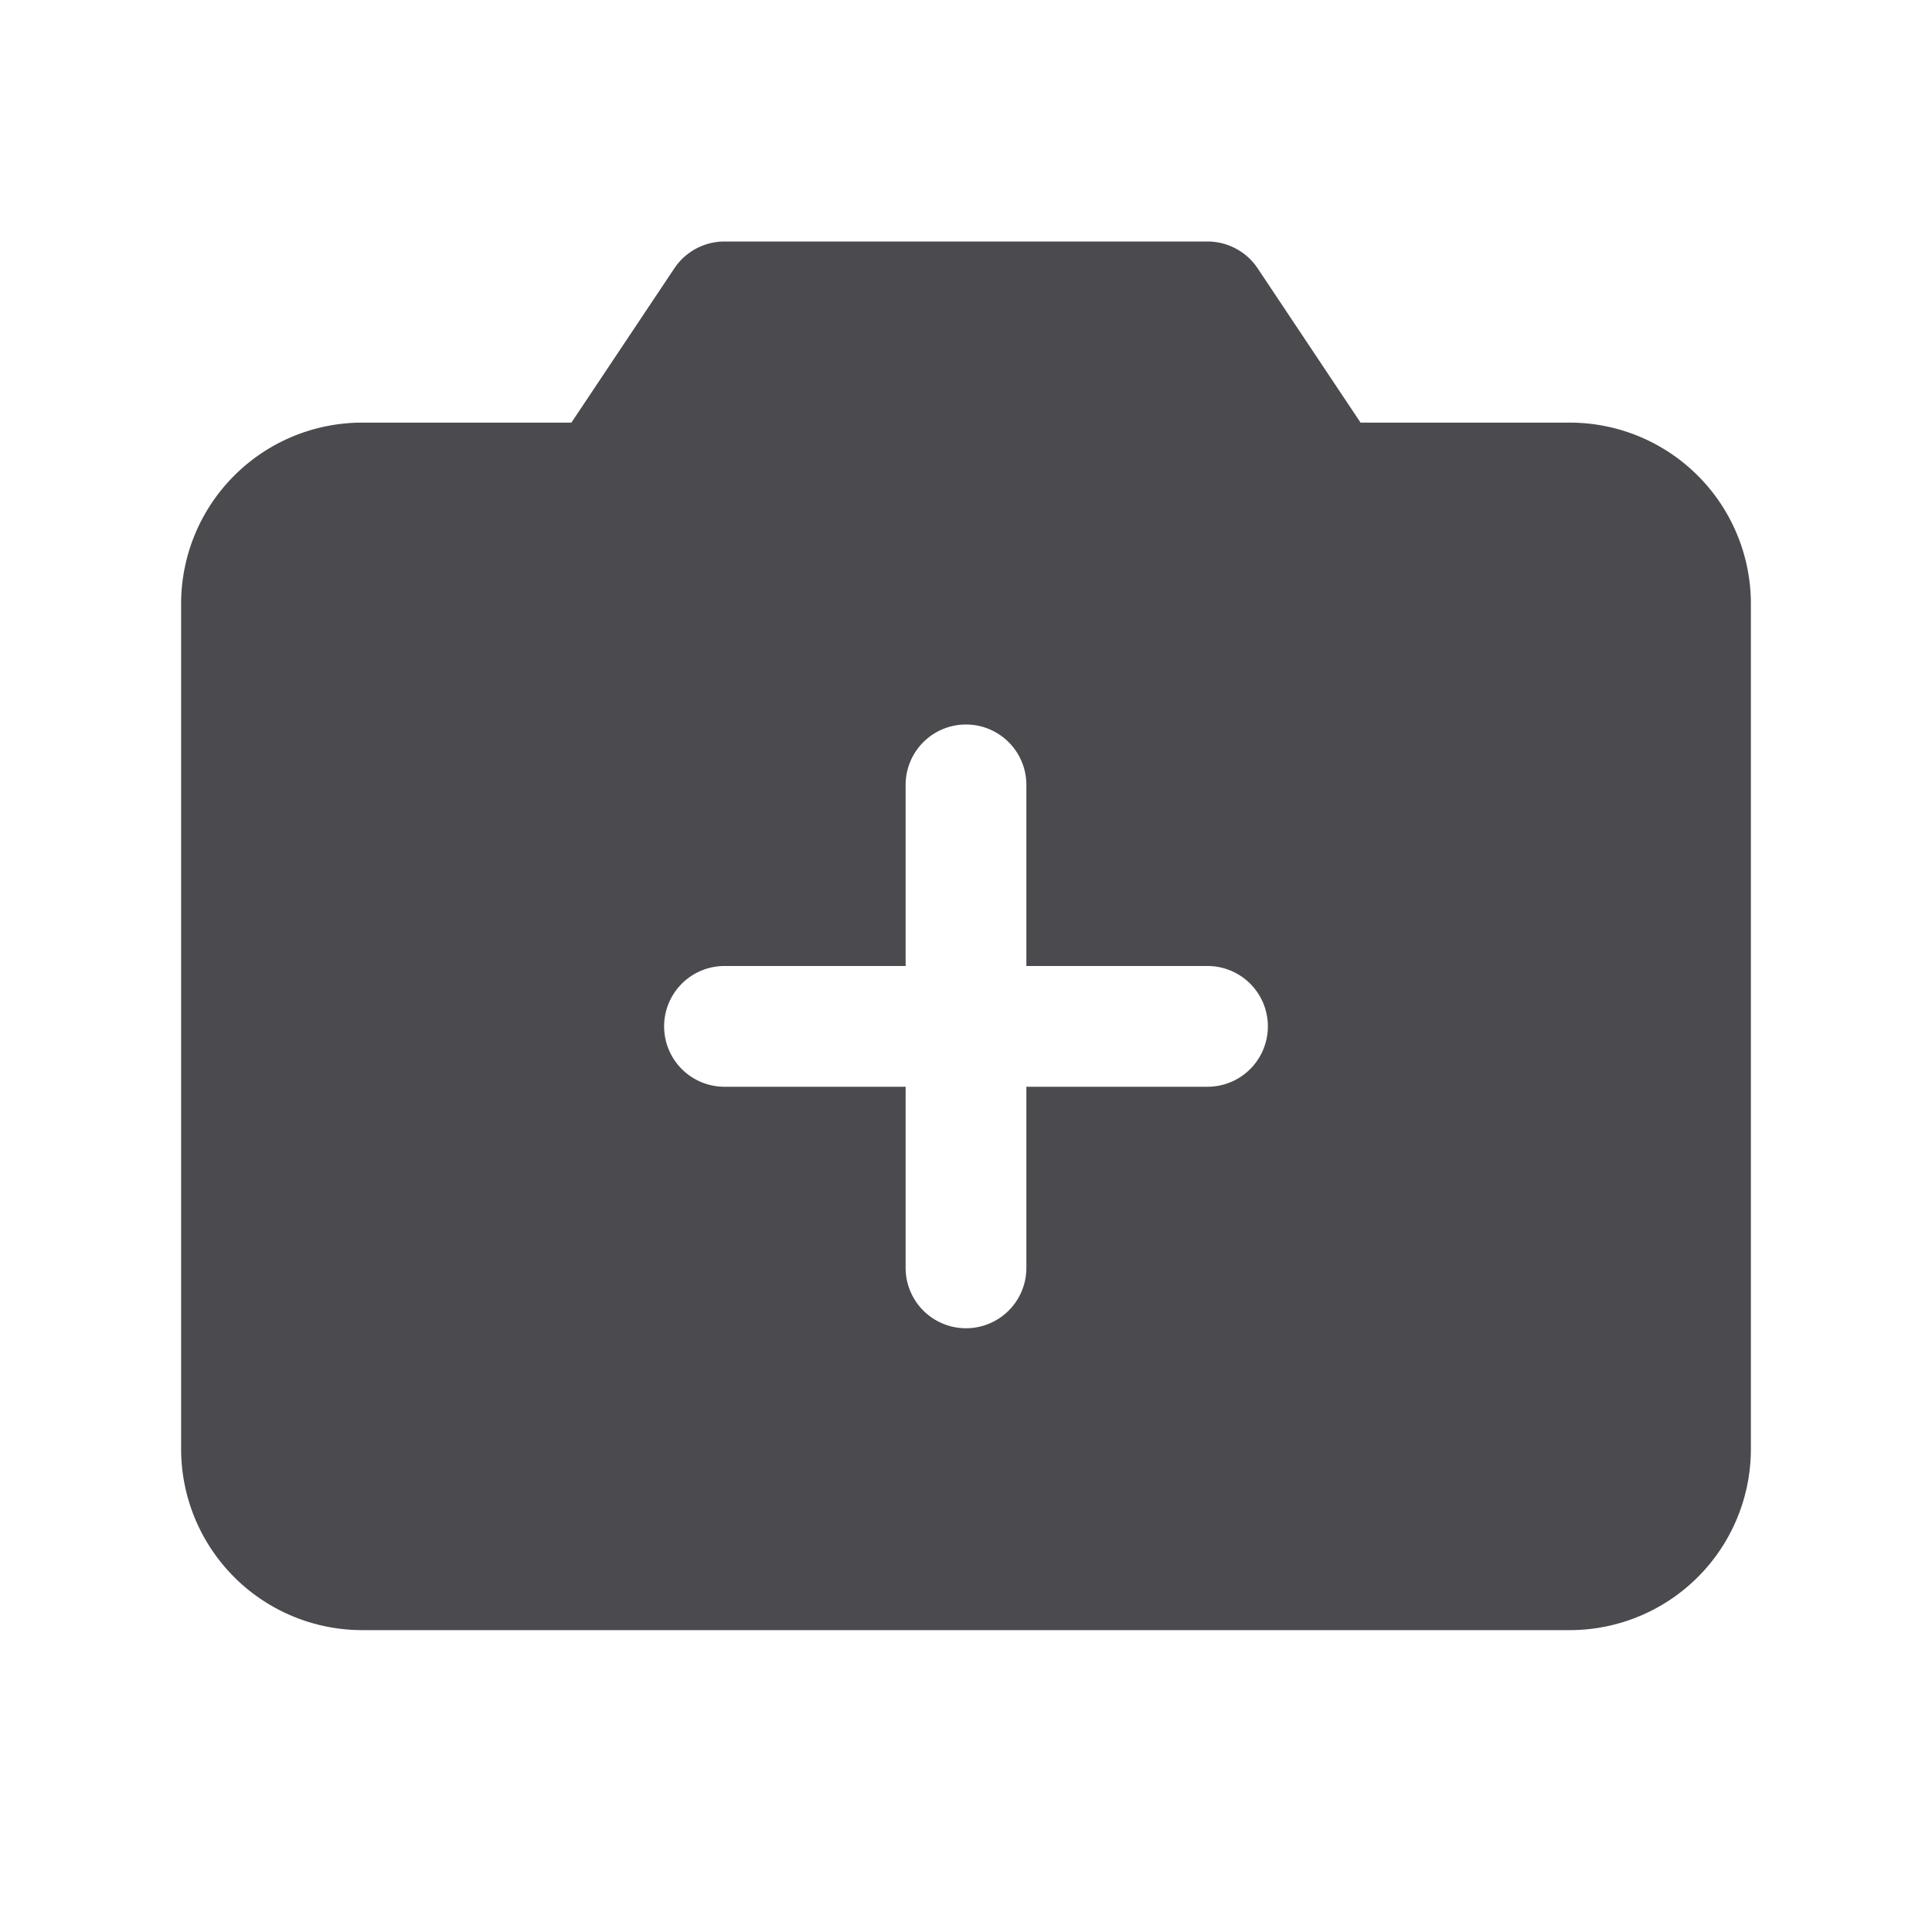 <svg xmlns="http://www.w3.org/2000/svg" width="32" height="32" fill="none" viewBox="0 0 32 32">
  <path fill="#4A4A4F" d="M26 7h-3.465l-1.704-2.555A1 1 0 0 0 20 4h-8a1 1 0 0 0-.831.445L9.464 7H6a3 3 0 0 0-3 3v14a3 3 0 0 0 3 3h20a3 3 0 0 0 3-3V10a3 3 0 0 0-3-3Zm-6 11h-3v3a1 1 0 0 1-2 0v-3h-3a1 1 0 0 1 0-2h3v-3a1 1 0 0 1 2 0v3h3a1 1 0 0 1 0 2Z"/>
</svg>
